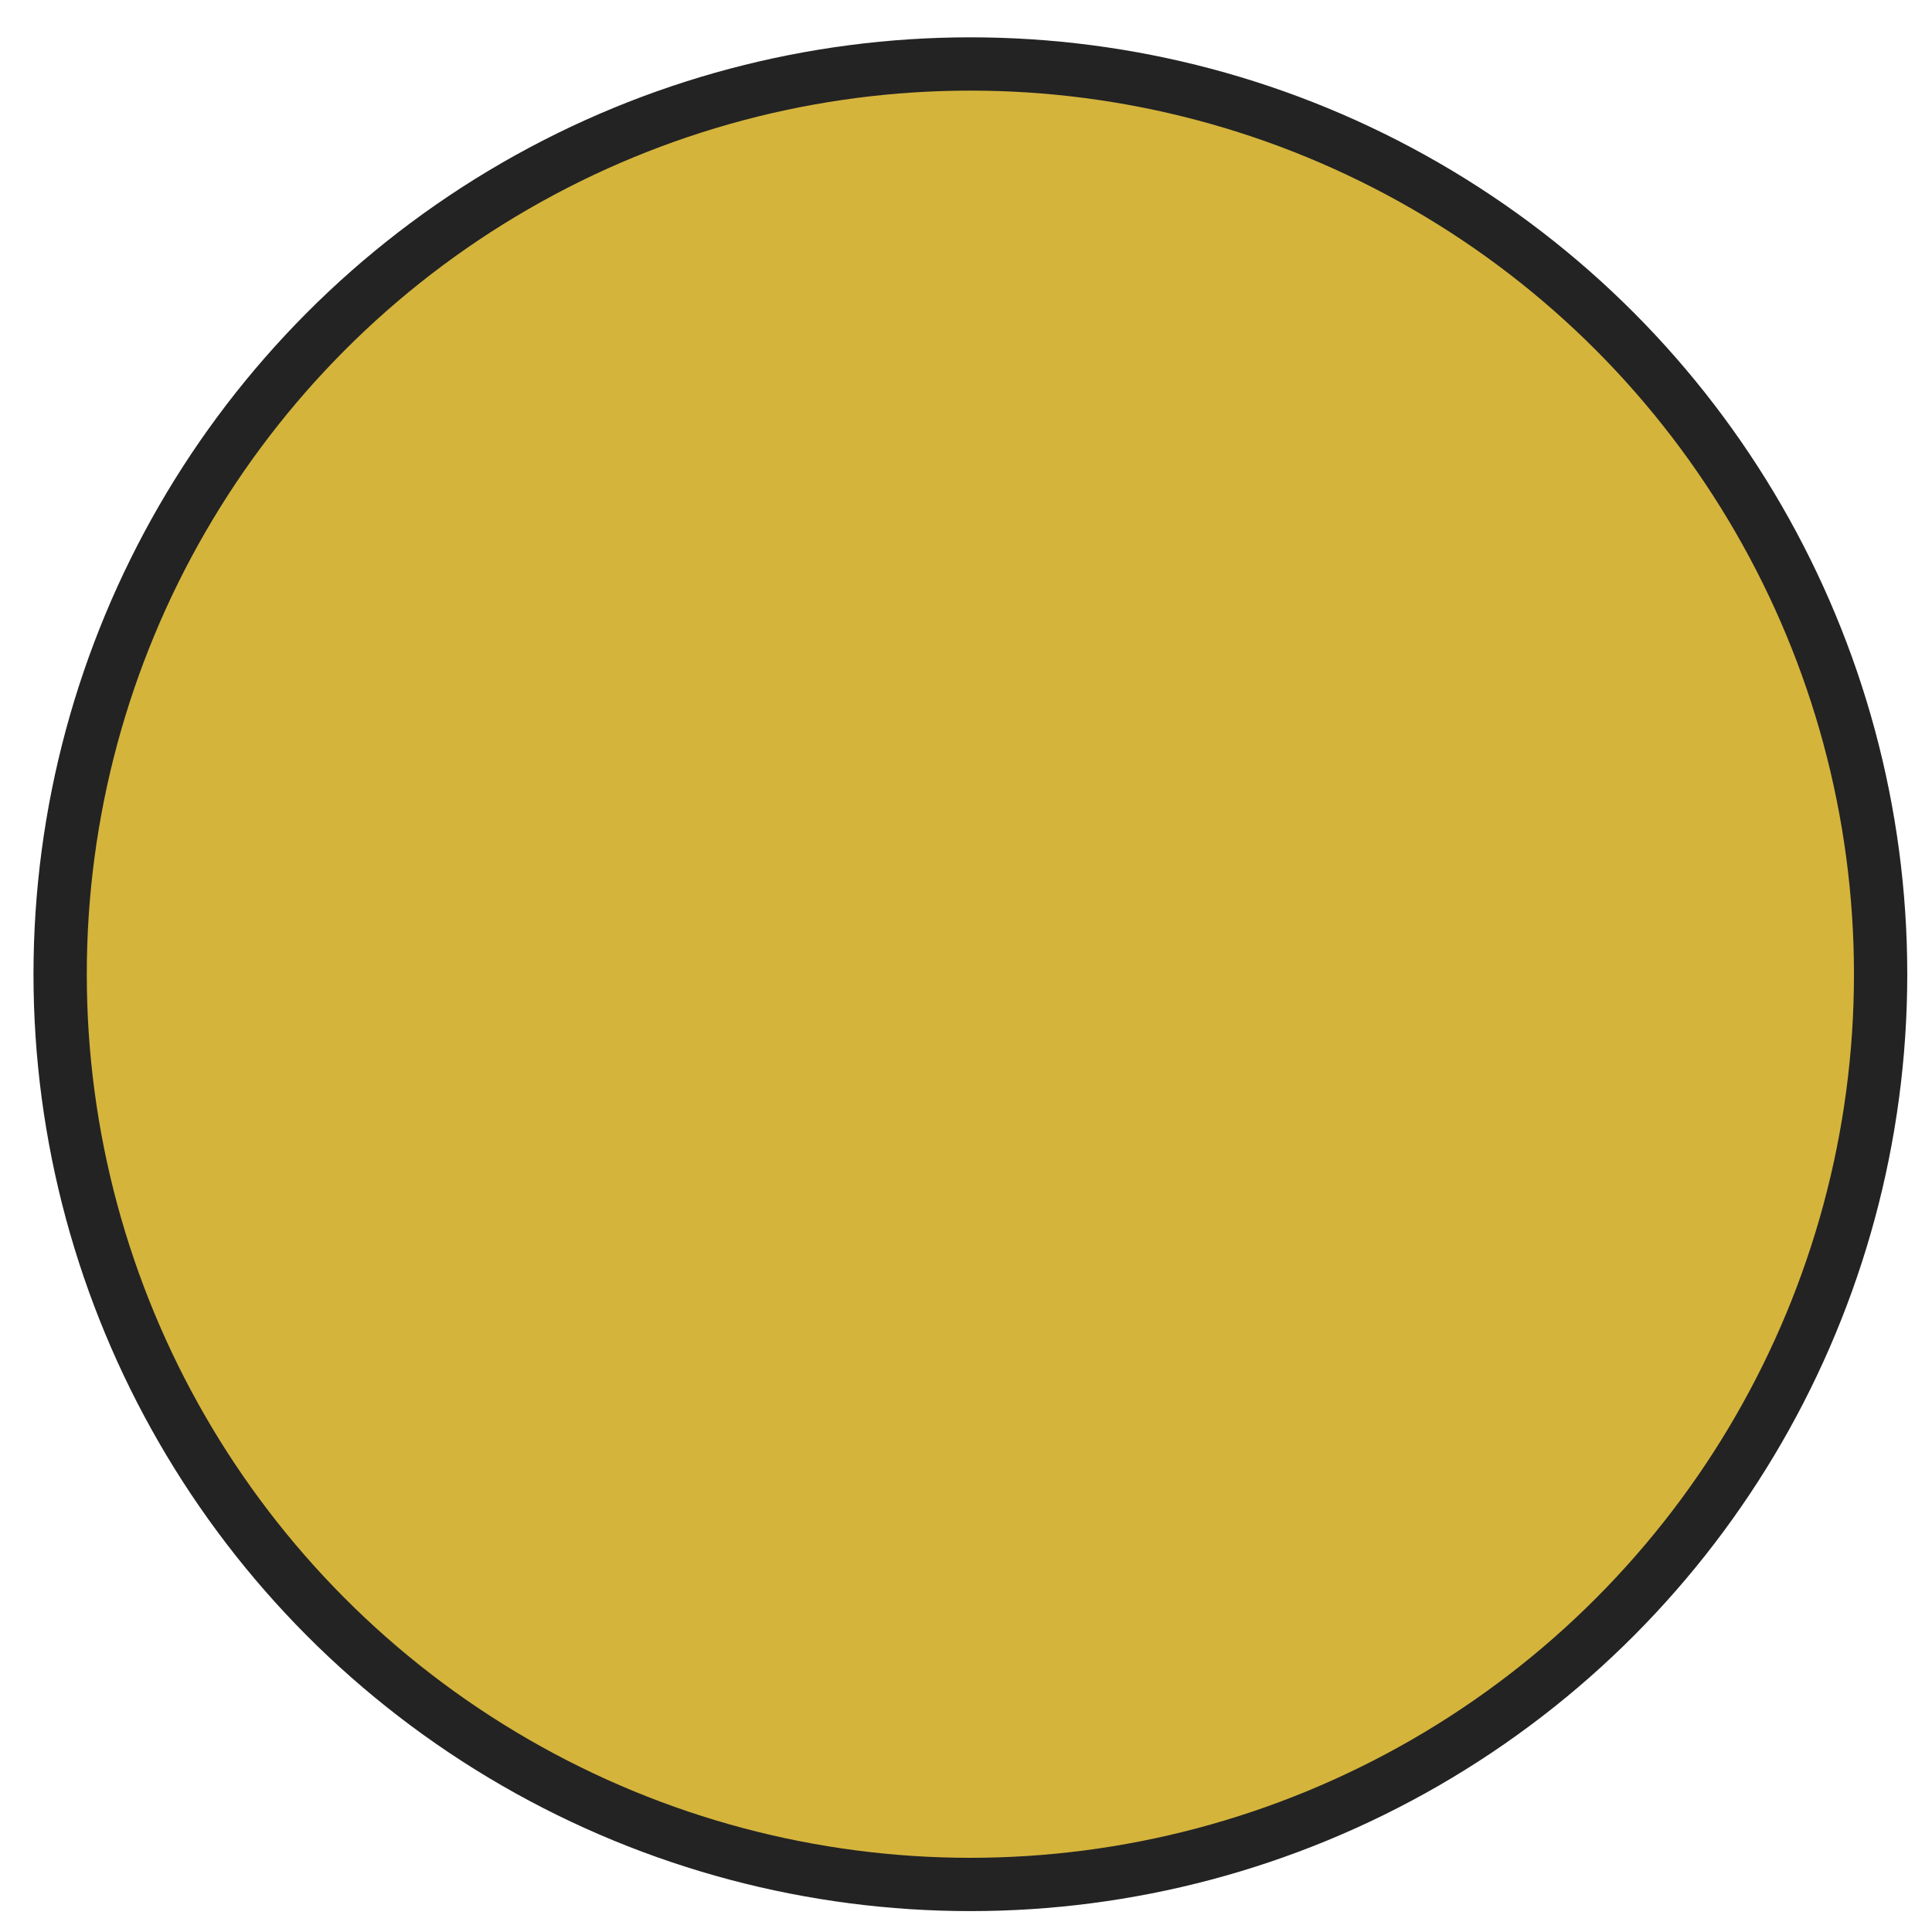 <svg enable-background="new 0 0 580 580" height="580" viewBox="0 0 580 580" width="580" xmlns="http://www.w3.org/2000/svg">
<circle cx="291.314" cy="292.466" fill="rgba(213,180,60,1.0)" r="273.261" stroke="rgba(35,35,35,1.0)" stroke-width="16.0"/>
</svg>

